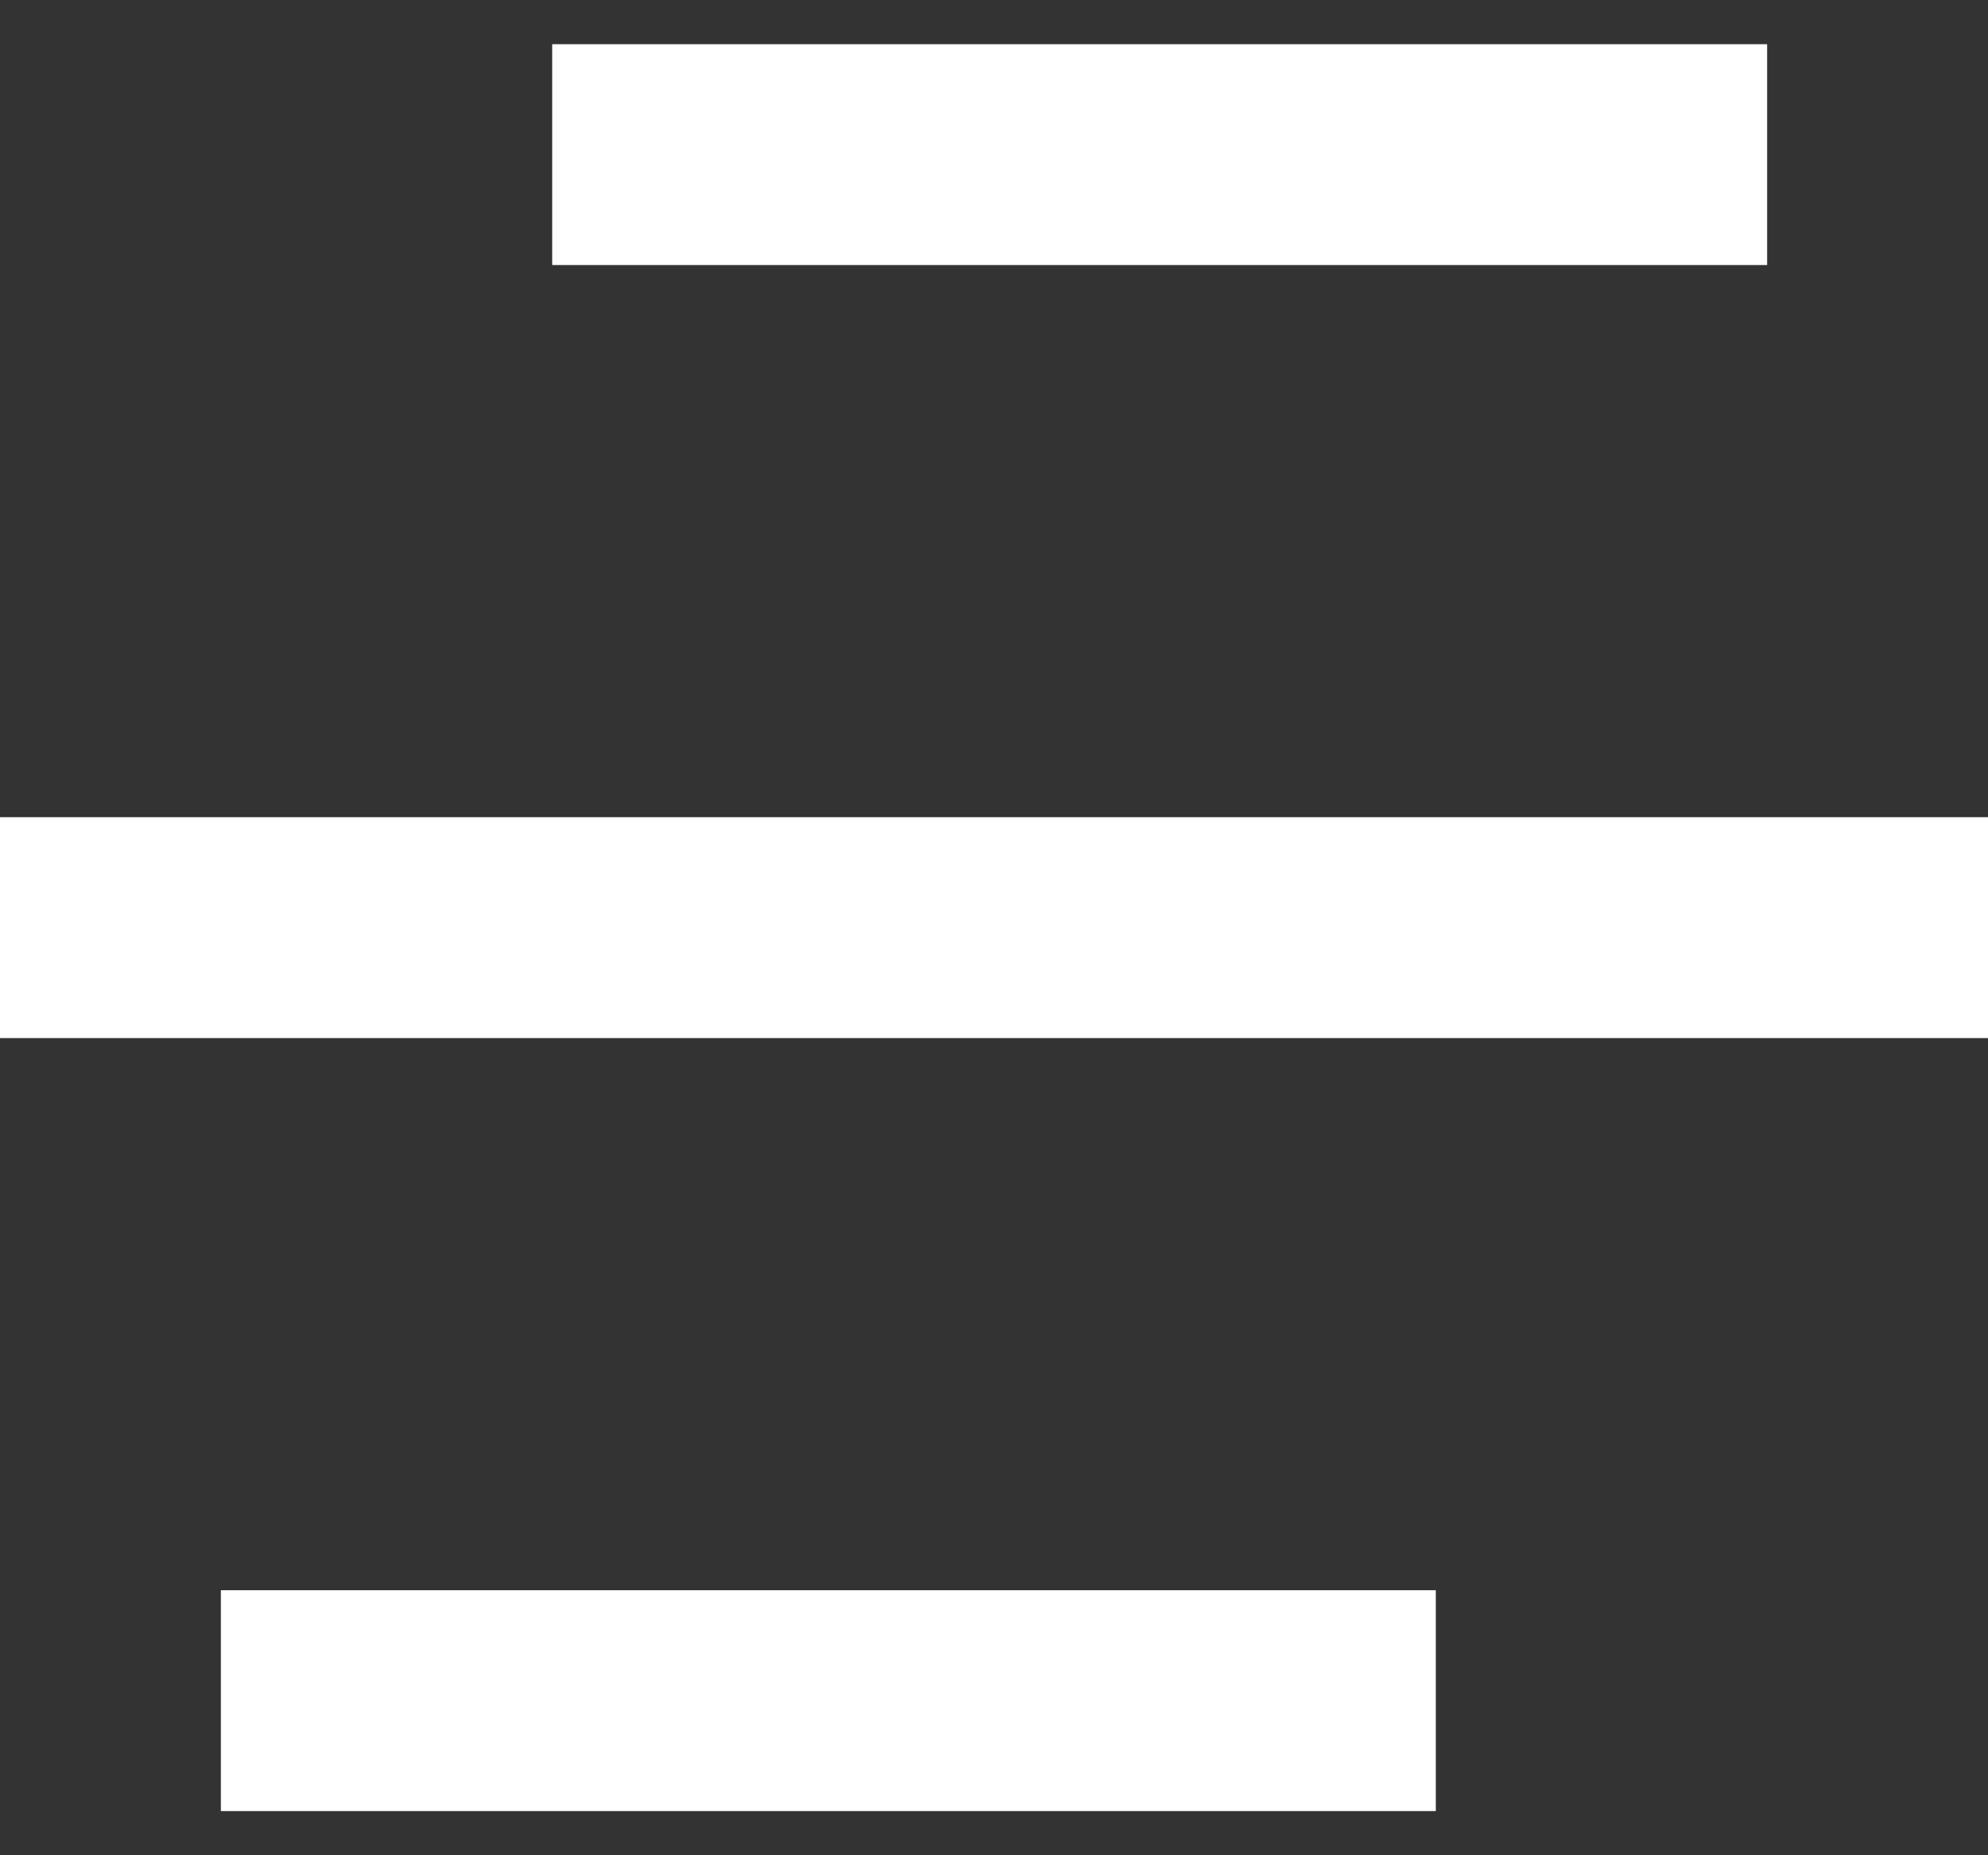 <svg width="30" height="28" viewBox="0 0 30 28" fill="none" xmlns="http://www.w3.org/2000/svg">
<rect x="0" y="0" width="30" height="28" fill="#333333" stroke="none"/>
<path d="M21.667 24V27.333H3.333V24H21.667ZM30 12.333V15.667H0V12.333H30ZM26.667 0.667V4H8.333V0.667H26.667Z" fill="white"/>
</svg>
